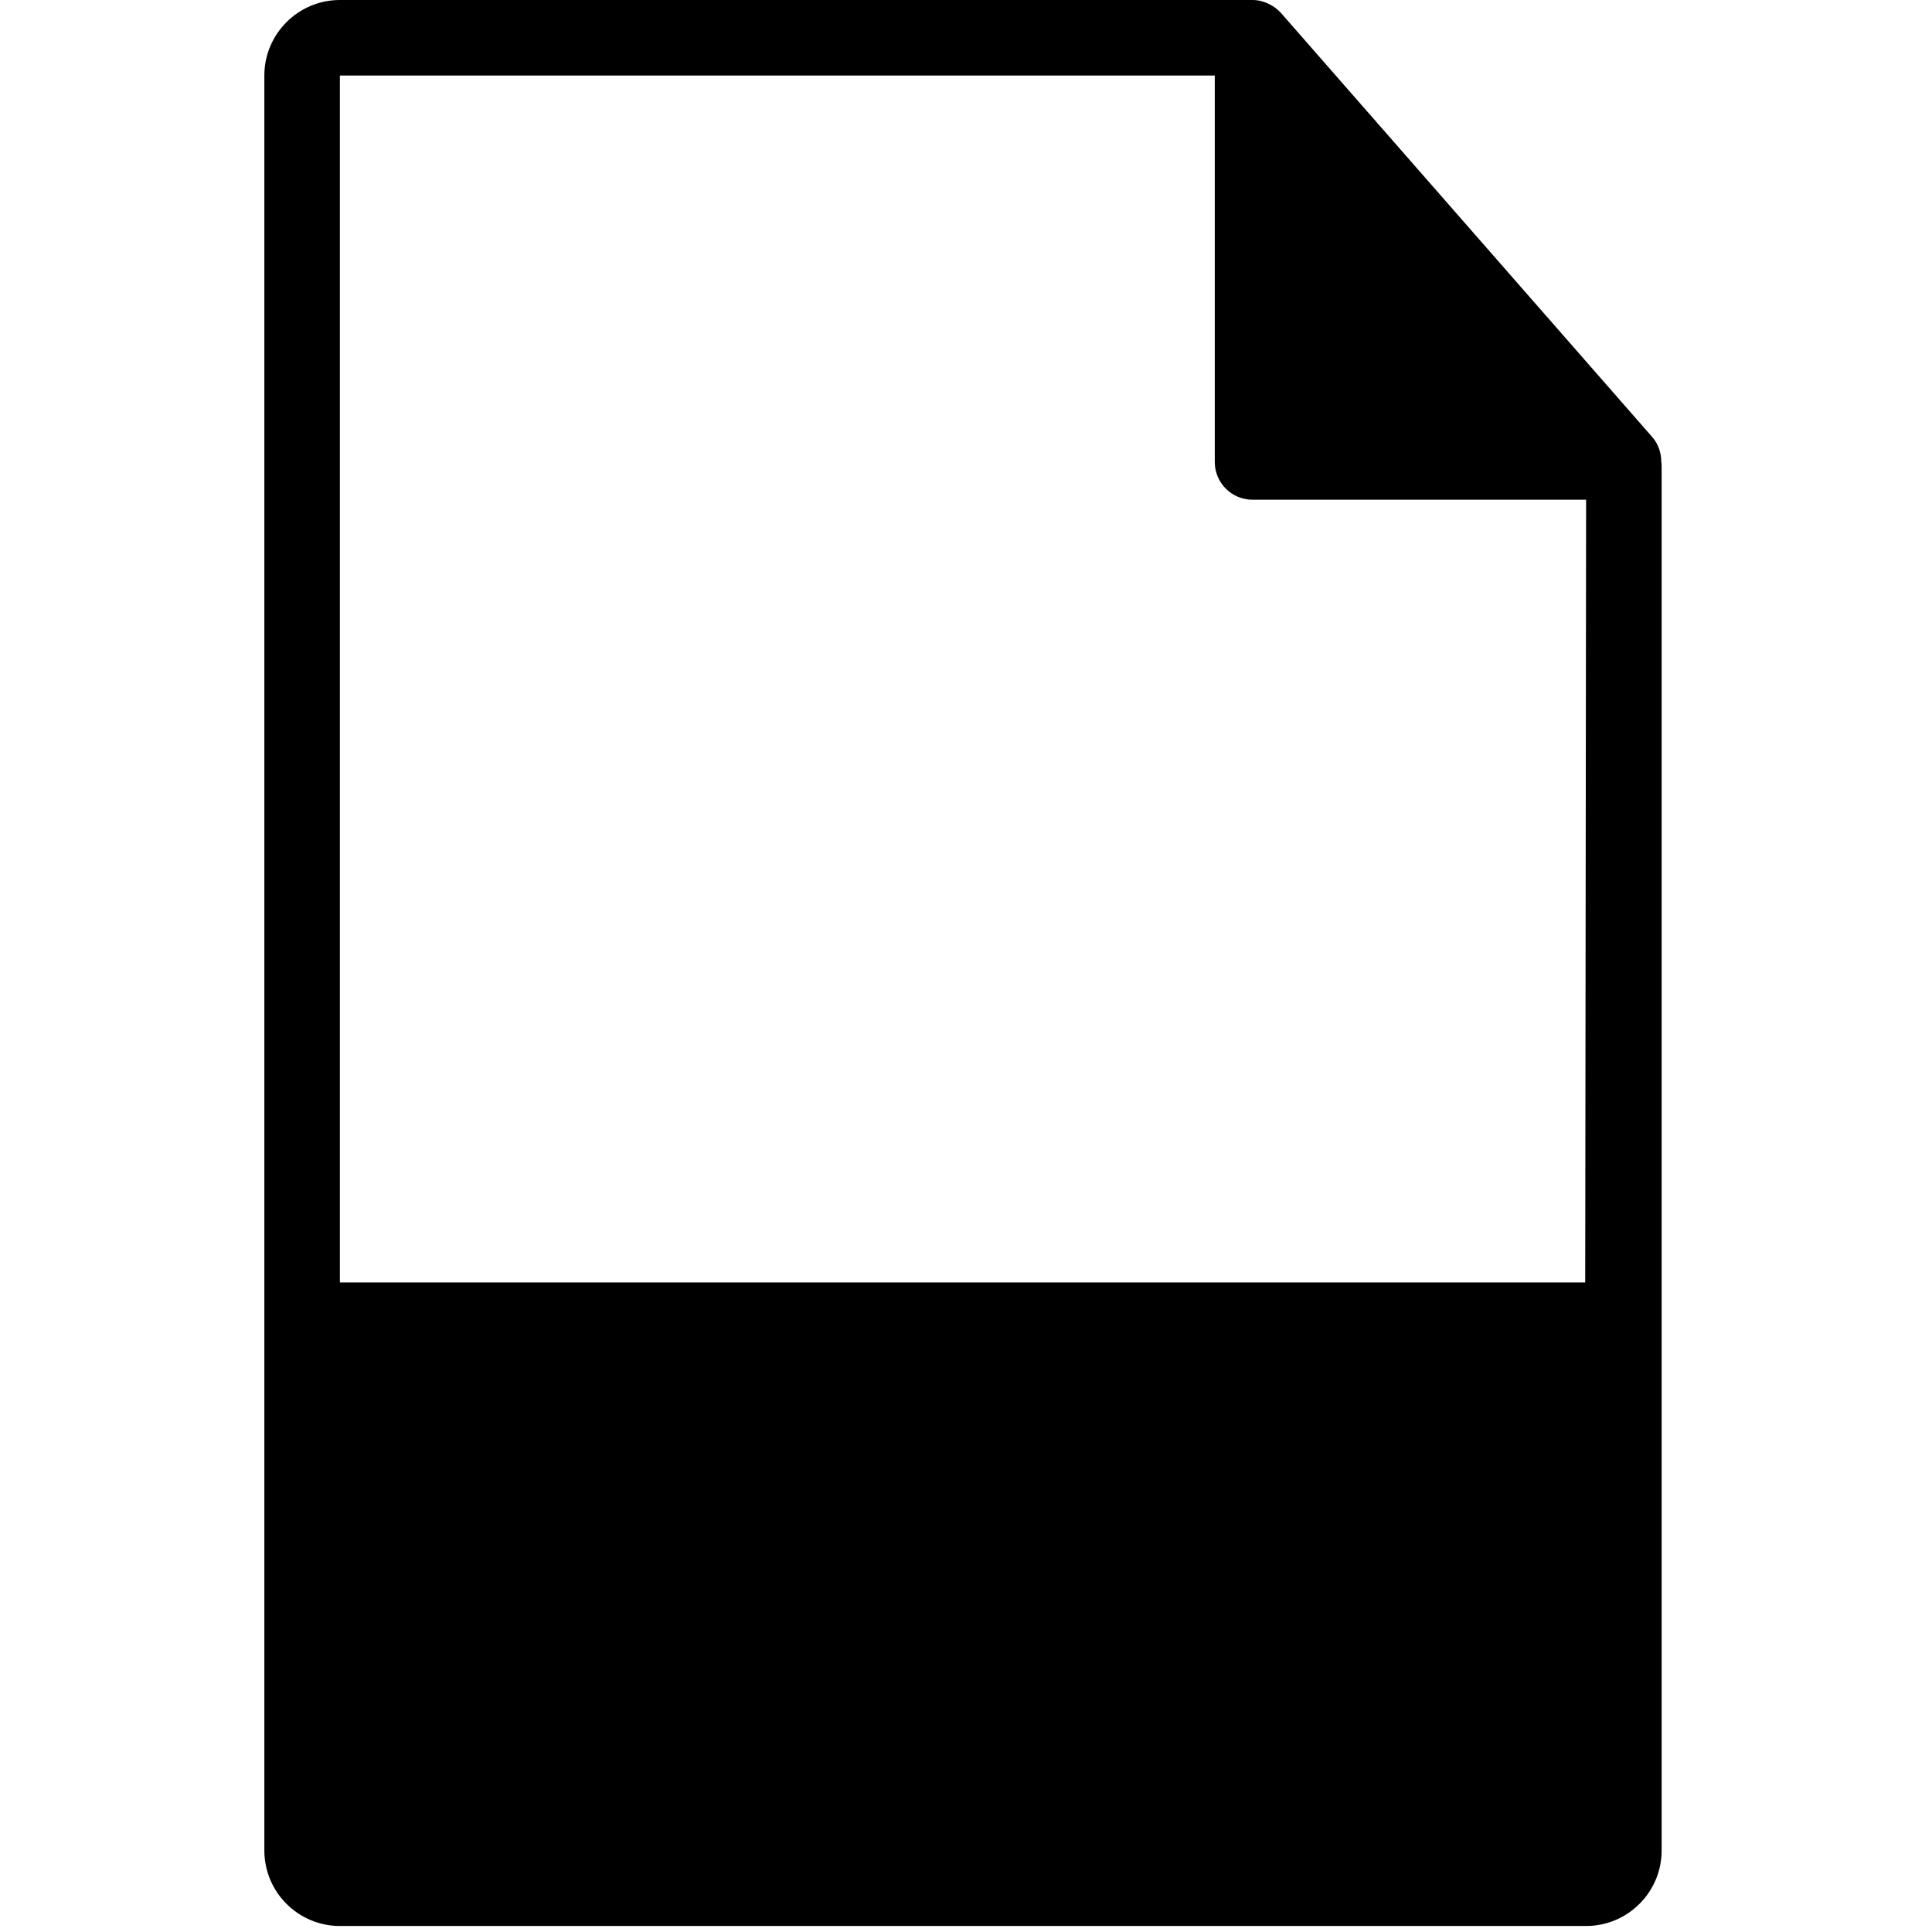 <?xml version="1.0" encoding="utf-8"?>
<svg version="1.1" viewBox="0 0 550 550" xmlns="http://www.w3.org/2000/svg">
<path d="m 472.929,131.39 c -0.031,-2.52 -0.829,-4.997 -2.556,-6.96 L 364.656,3.677 C 364.635,3.646 364.594,3.633 364.572,3.602 363.942,2.898 363.218,2.312 362.44,1.806 362.21,1.652 361.967,1.523 361.726,1.387 361.054,1.022 360.35,0.715 359.605,0.494 359.416,0.442 359.228,0.36 359.028,0.308 358.231,0.118 357.411,0 356.572,0 H 96.757 C 84.904,0 75.255,9.649 75.255,21.502 V 526.79 c 0,11.854 9.649,21.501 21.502,21.501 h 354.775 c 11.853,0 21.503,-9.647 21.503,-21.501 v -394.2 c 10e-4,-0.399 -0.064,-0.795 -0.106,-1.2 z M 451.276,365.076 H 96.757 V 21.502 H 345.82 v 110.006 c 0,5.943 4.81,10.751 10.752,10.751 h 94.961 z"/>
</svg>